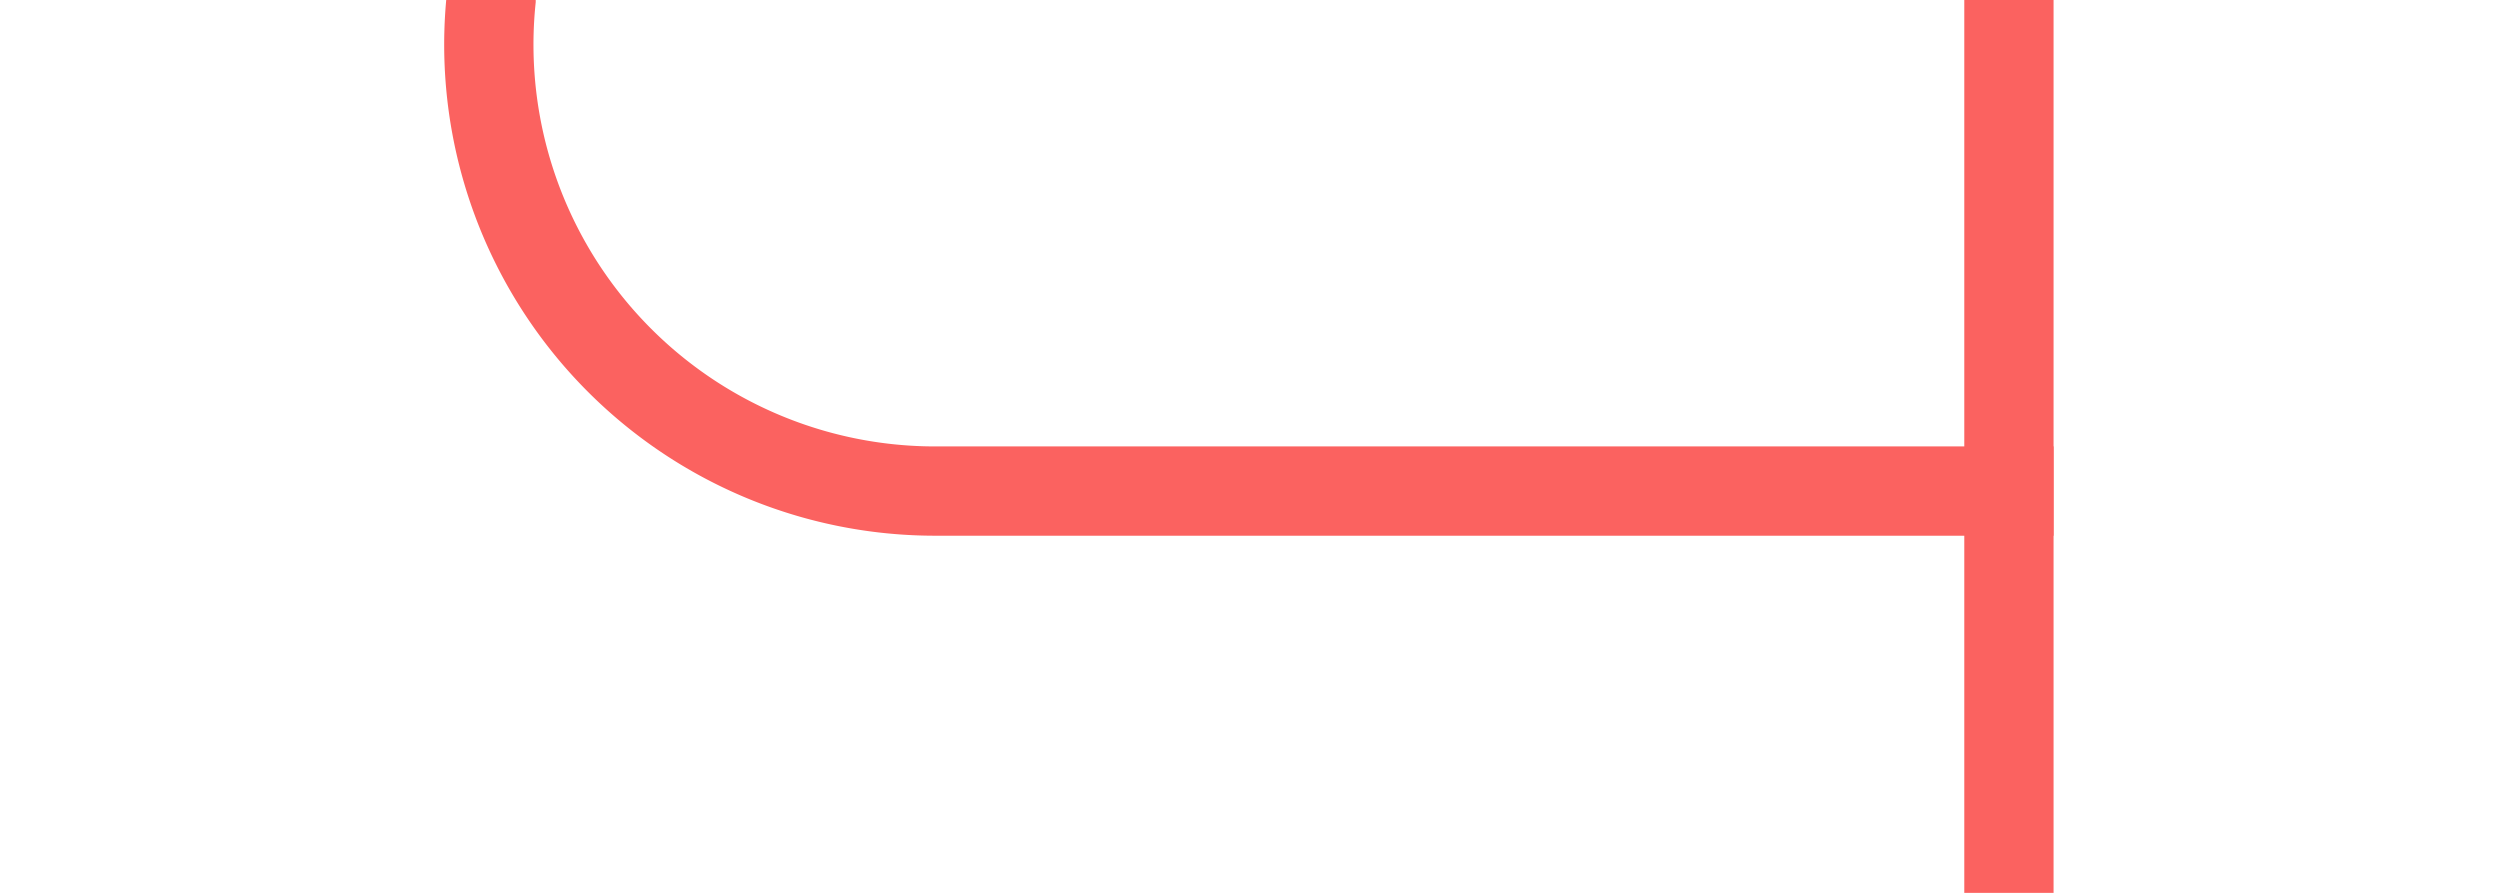 ﻿<?xml version="1.0" encoding="utf-8"?>
<svg version="1.1" xmlns:xlink="http://www.w3.org/1999/xlink" width="28px" height="10px" preserveAspectRatio="xMinYMid meet" viewBox="15 694  28 8" xmlns="http://www.w3.org/2000/svg">
  <path d="M 407 636.5  L 25 636.5  A 5 5 0 0 0 20.5 641.5 L 20.5 693  A 5 5 0 0 0 25.5 698.5 L 38 698.5  " stroke-width="1" stroke="#fb6260" fill="none" />
  <path d="M 405 633.5  A 3 3 0 0 0 402 636.5 A 3 3 0 0 0 405 639.5 A 3 3 0 0 0 408 636.5 A 3 3 0 0 0 405 633.5 Z M 37 693  L 37 704  L 38 704  L 38 693  L 37 693  Z " fill-rule="nonzero" fill="#fb6260" stroke="none" />
</svg>